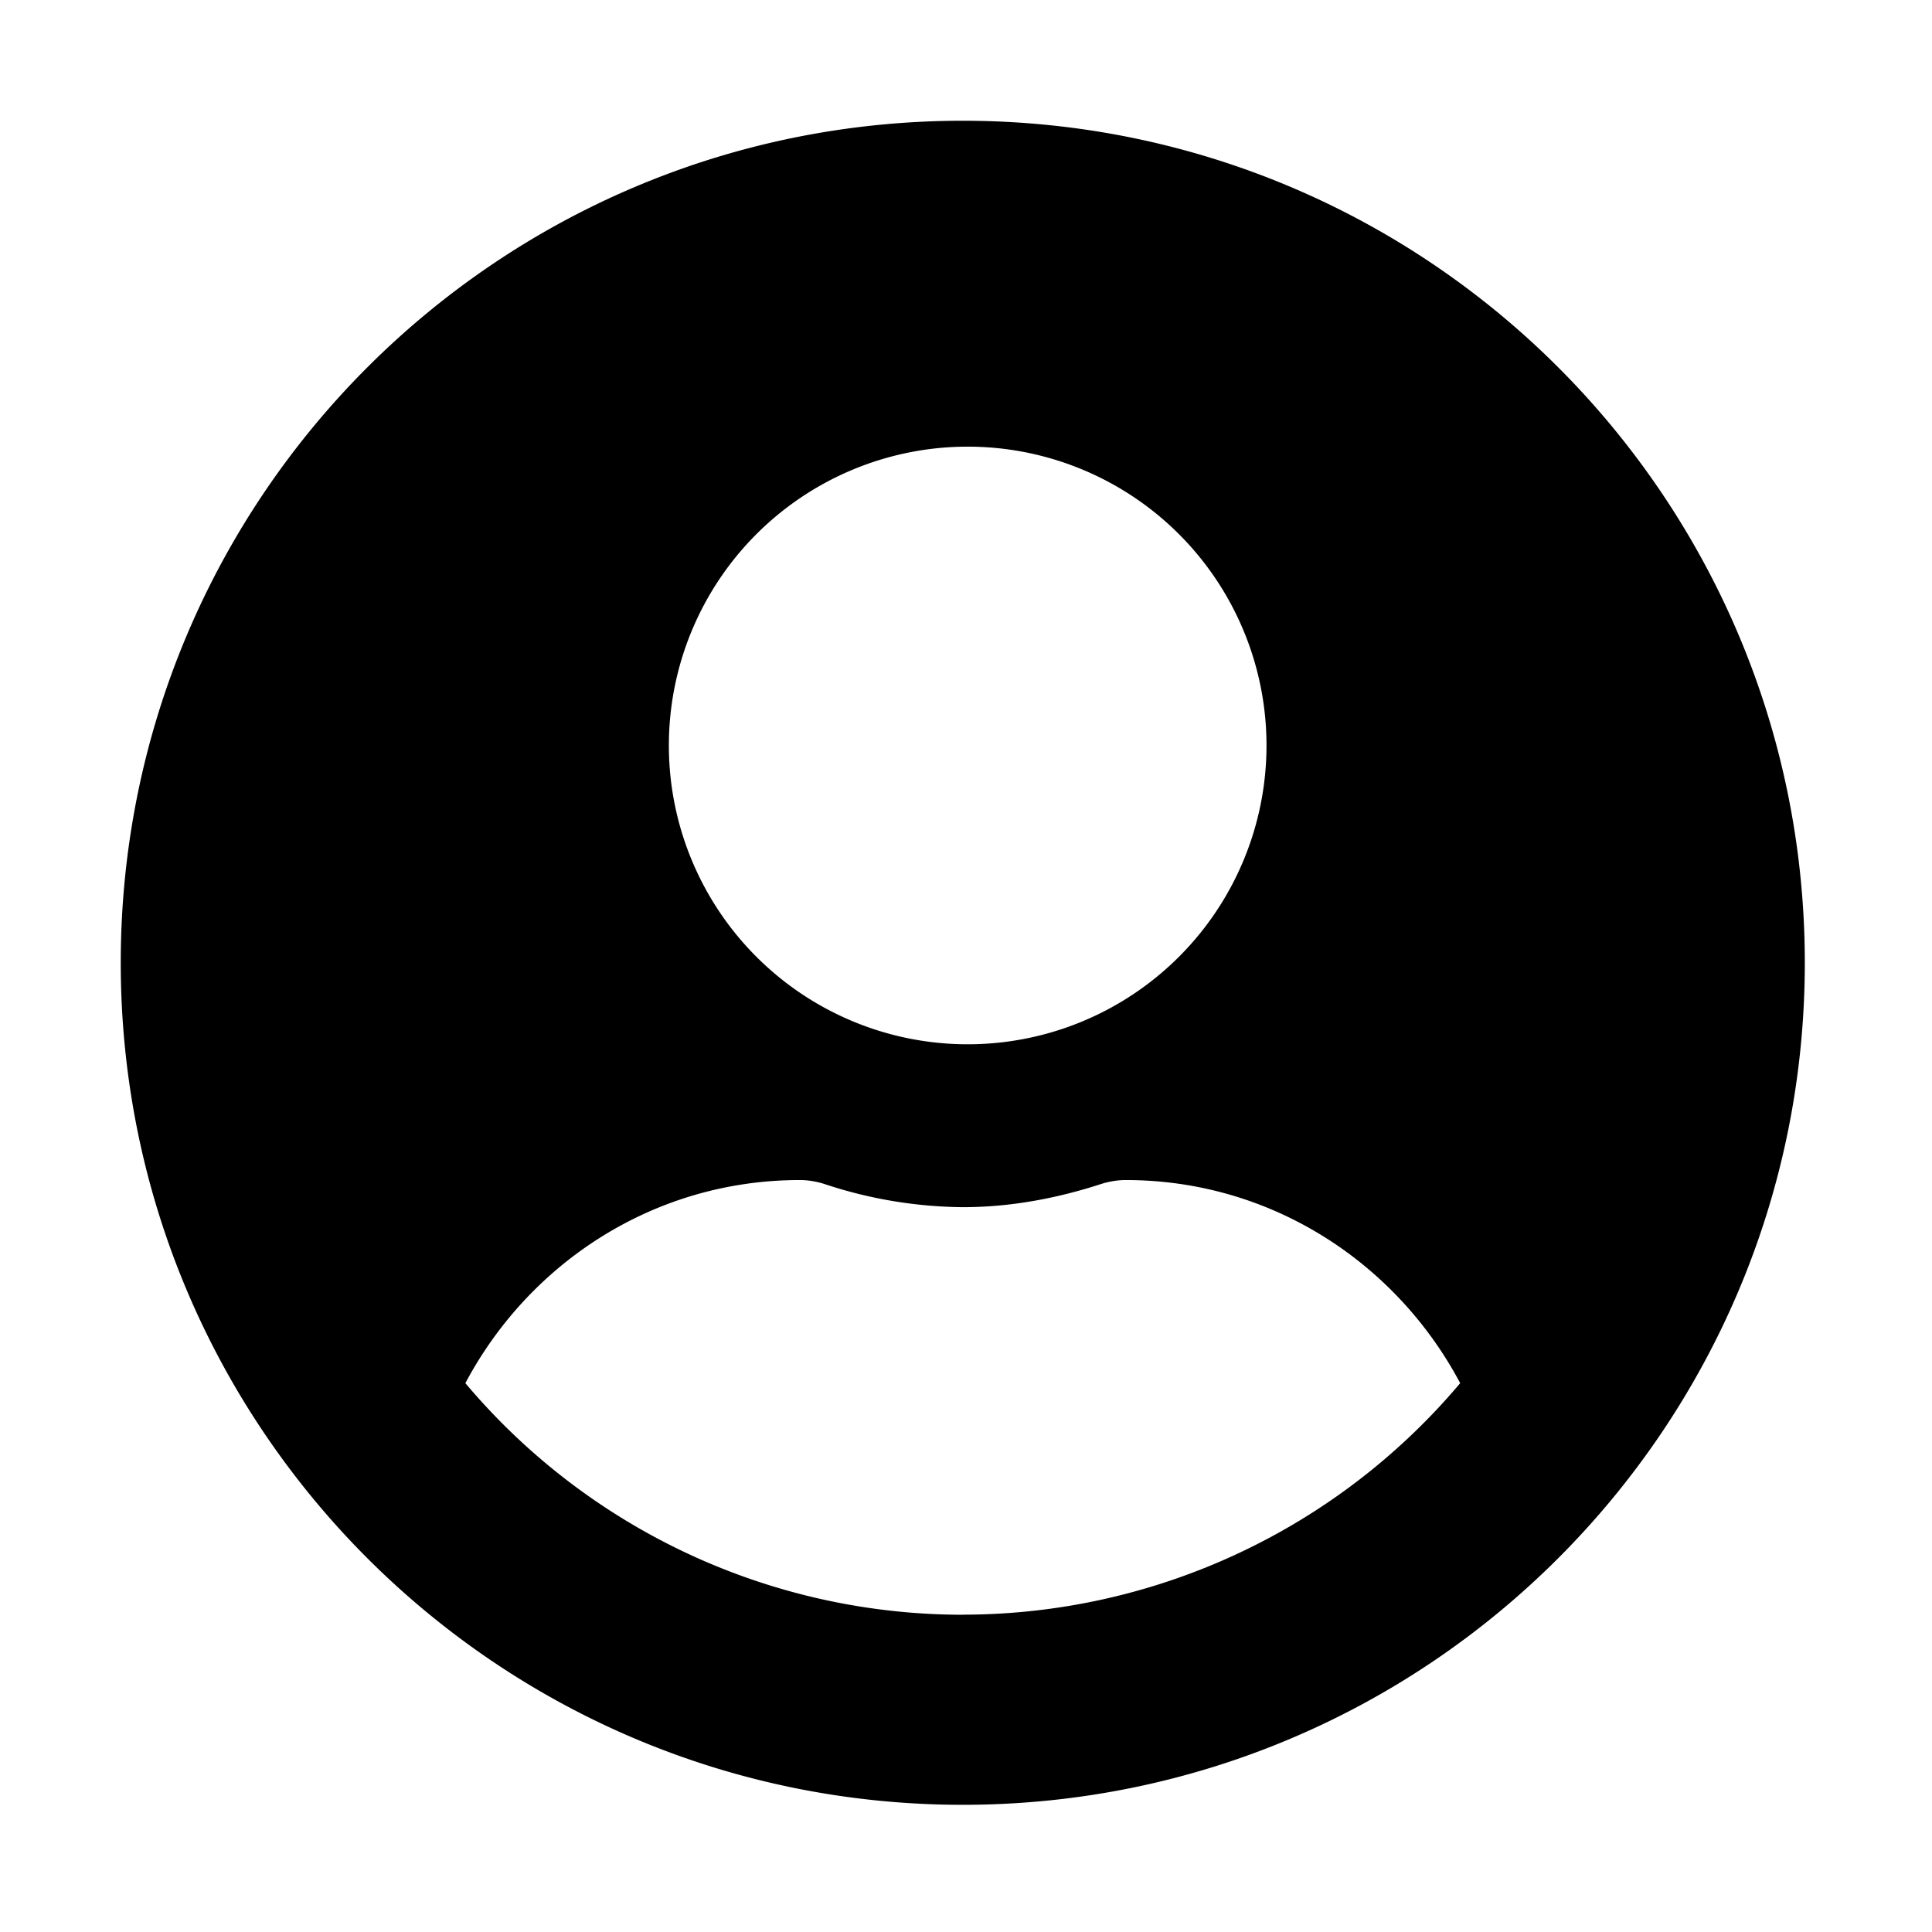 <svg width="24px" height="24px" viewBox="0 0 24 24" xmlns="http://www.w3.org/2000/svg"><path d="M11.96 1.5C6.182 1.5 1.5 6.182 1.5 11.96c0 5.778 4.682 10.46 10.46 10.46 5.778 0 10.46-4.682 10.46-10.46 0-5.778-4.682-10.46-10.46-10.46zm0 4.049a3.712 3.712 0 110 7.423 3.712 3.712 0 010-7.423zm0 14.51a8.082 8.082 0 01-6.179-2.877c.793-1.494 2.345-2.523 4.154-2.523.102 0 .203.017.3.047a5.584 5.584 0 001.725.29c.603 0 1.181-.113 1.725-.29.097-.03.198-.047.3-.047 1.809 0 3.361 1.03 4.154 2.523a8.082 8.082 0 01-6.179 2.876z" fill="#000" fill-rule="nonzero"/></svg>